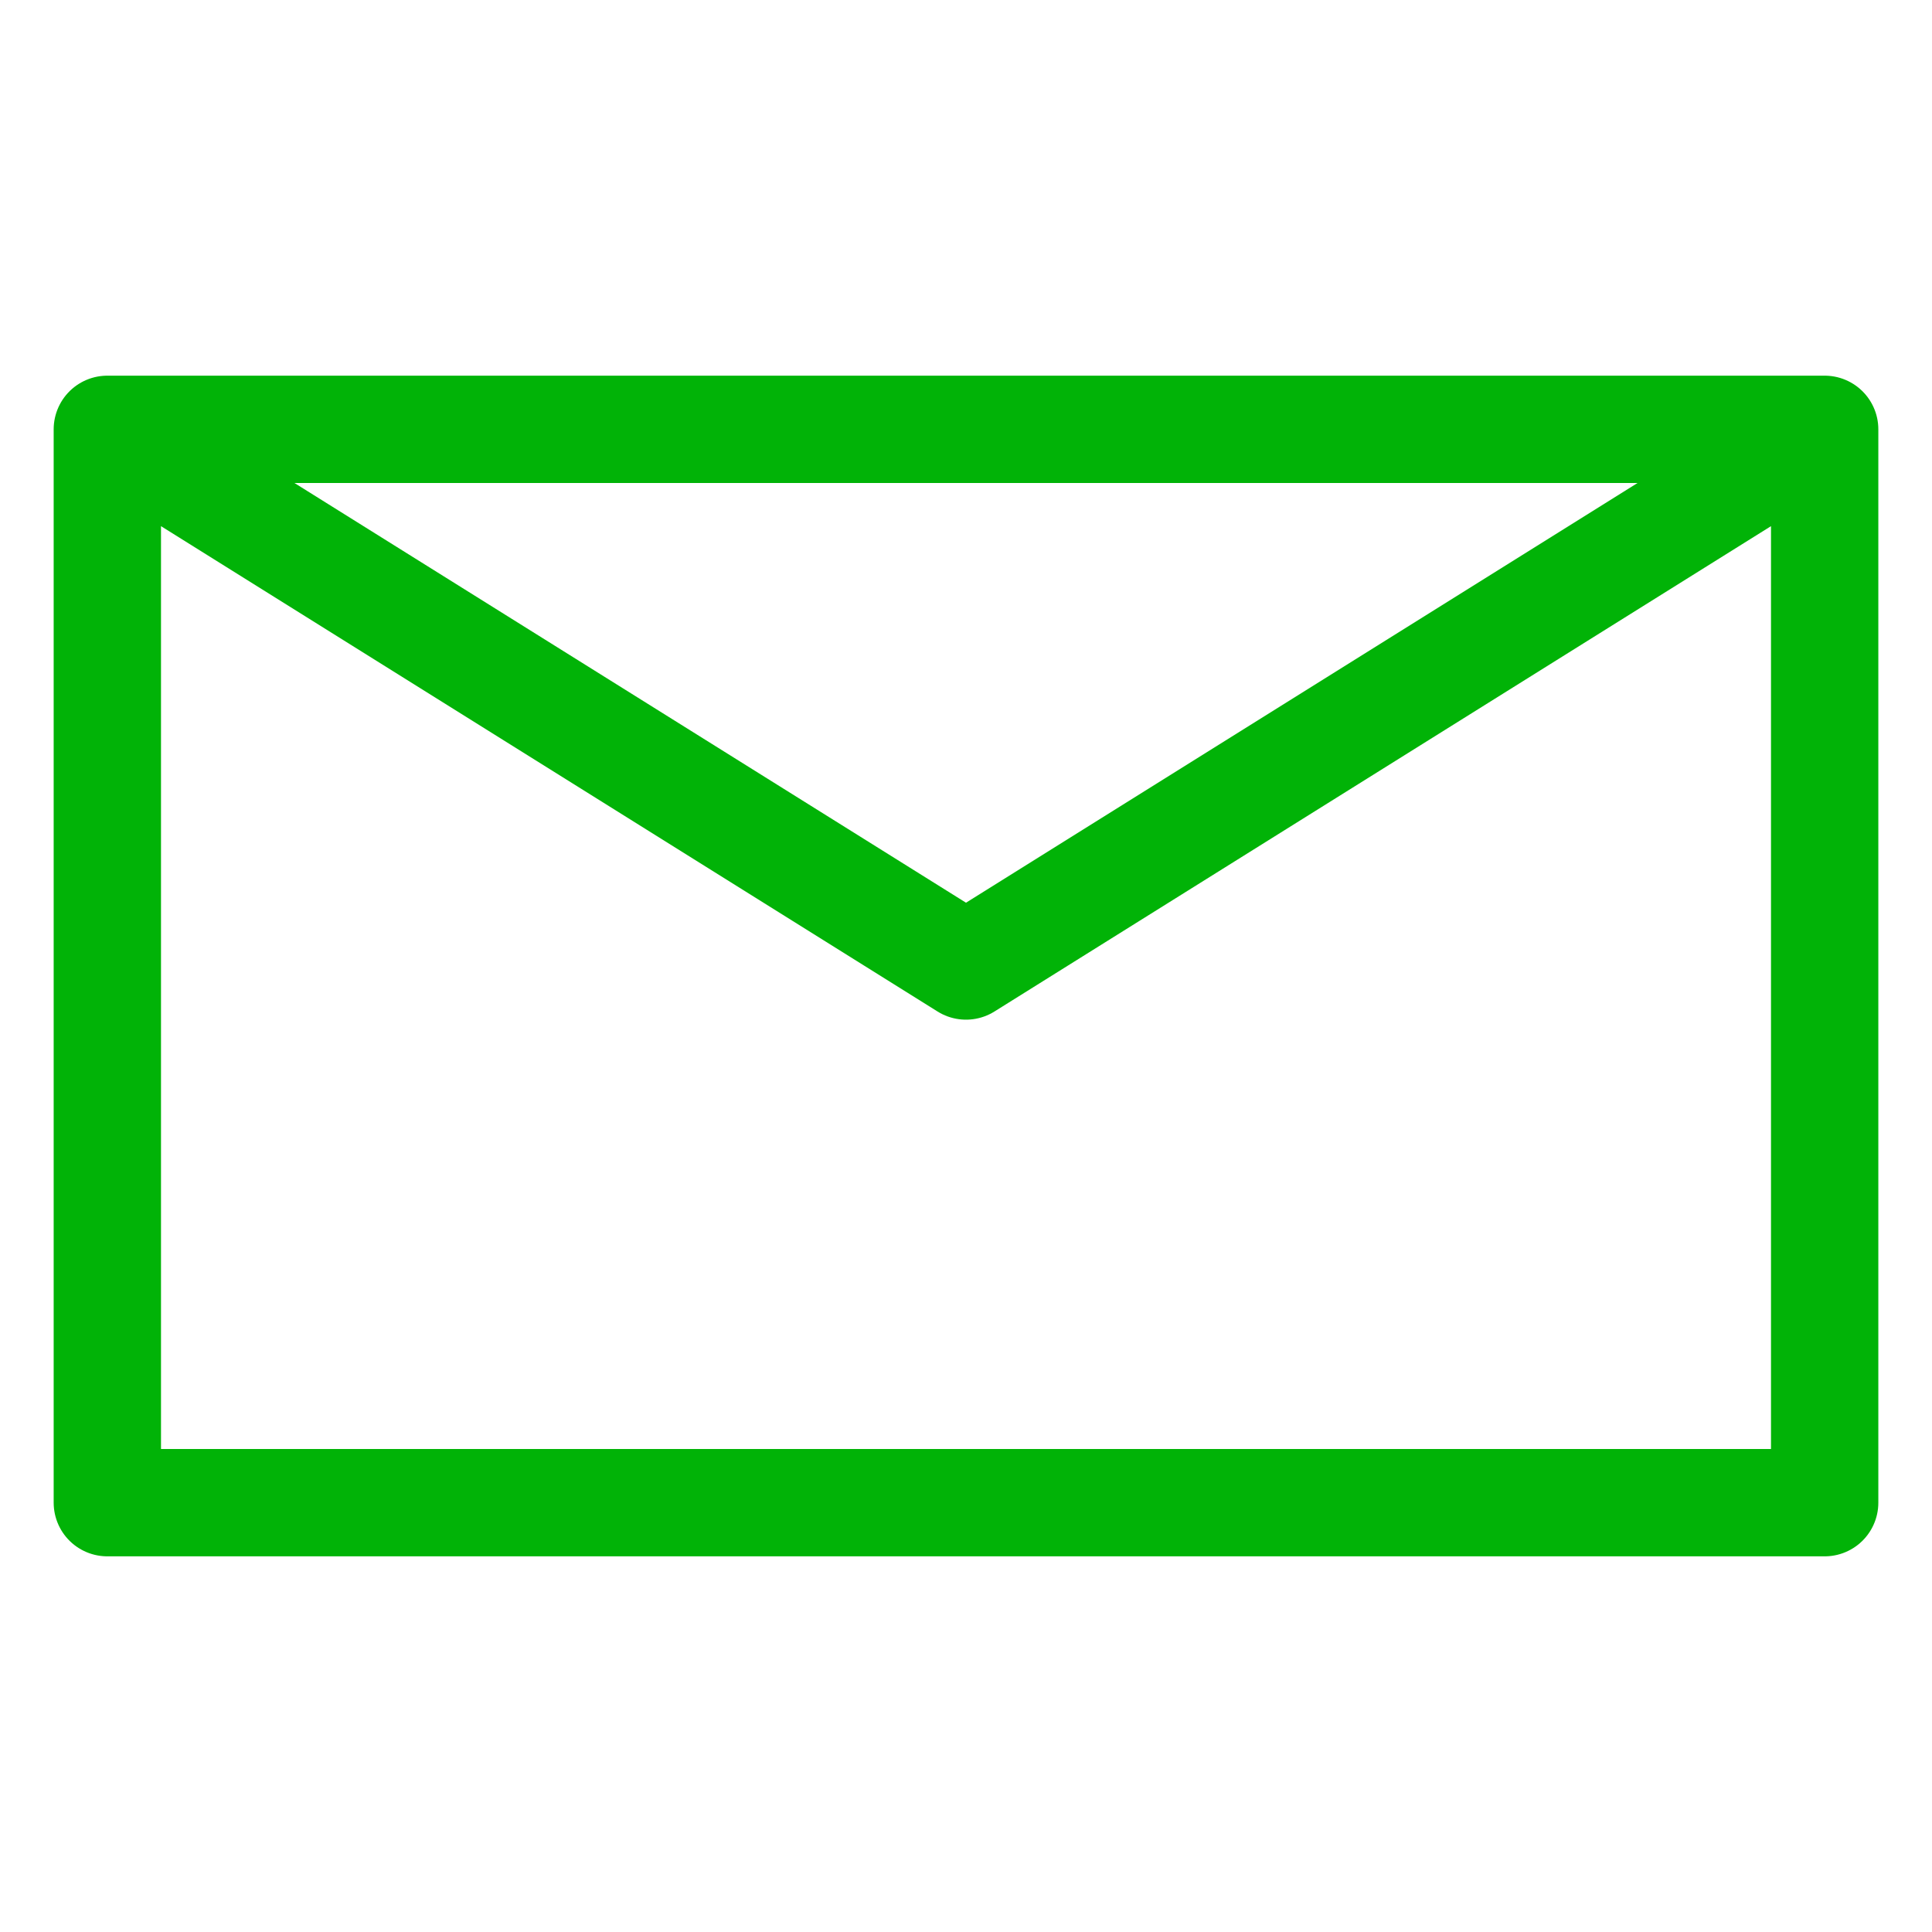<svg width="18" height="18" viewBox="0 0 18 18" fill="none" xmlns="http://www.w3.org/2000/svg">
<path d="M1 4H17M1 4V14H17V4M1 4L9 9L17 4" stroke="#01B307" stroke-linecap="round" stroke-linejoin="round"/>
</svg>
